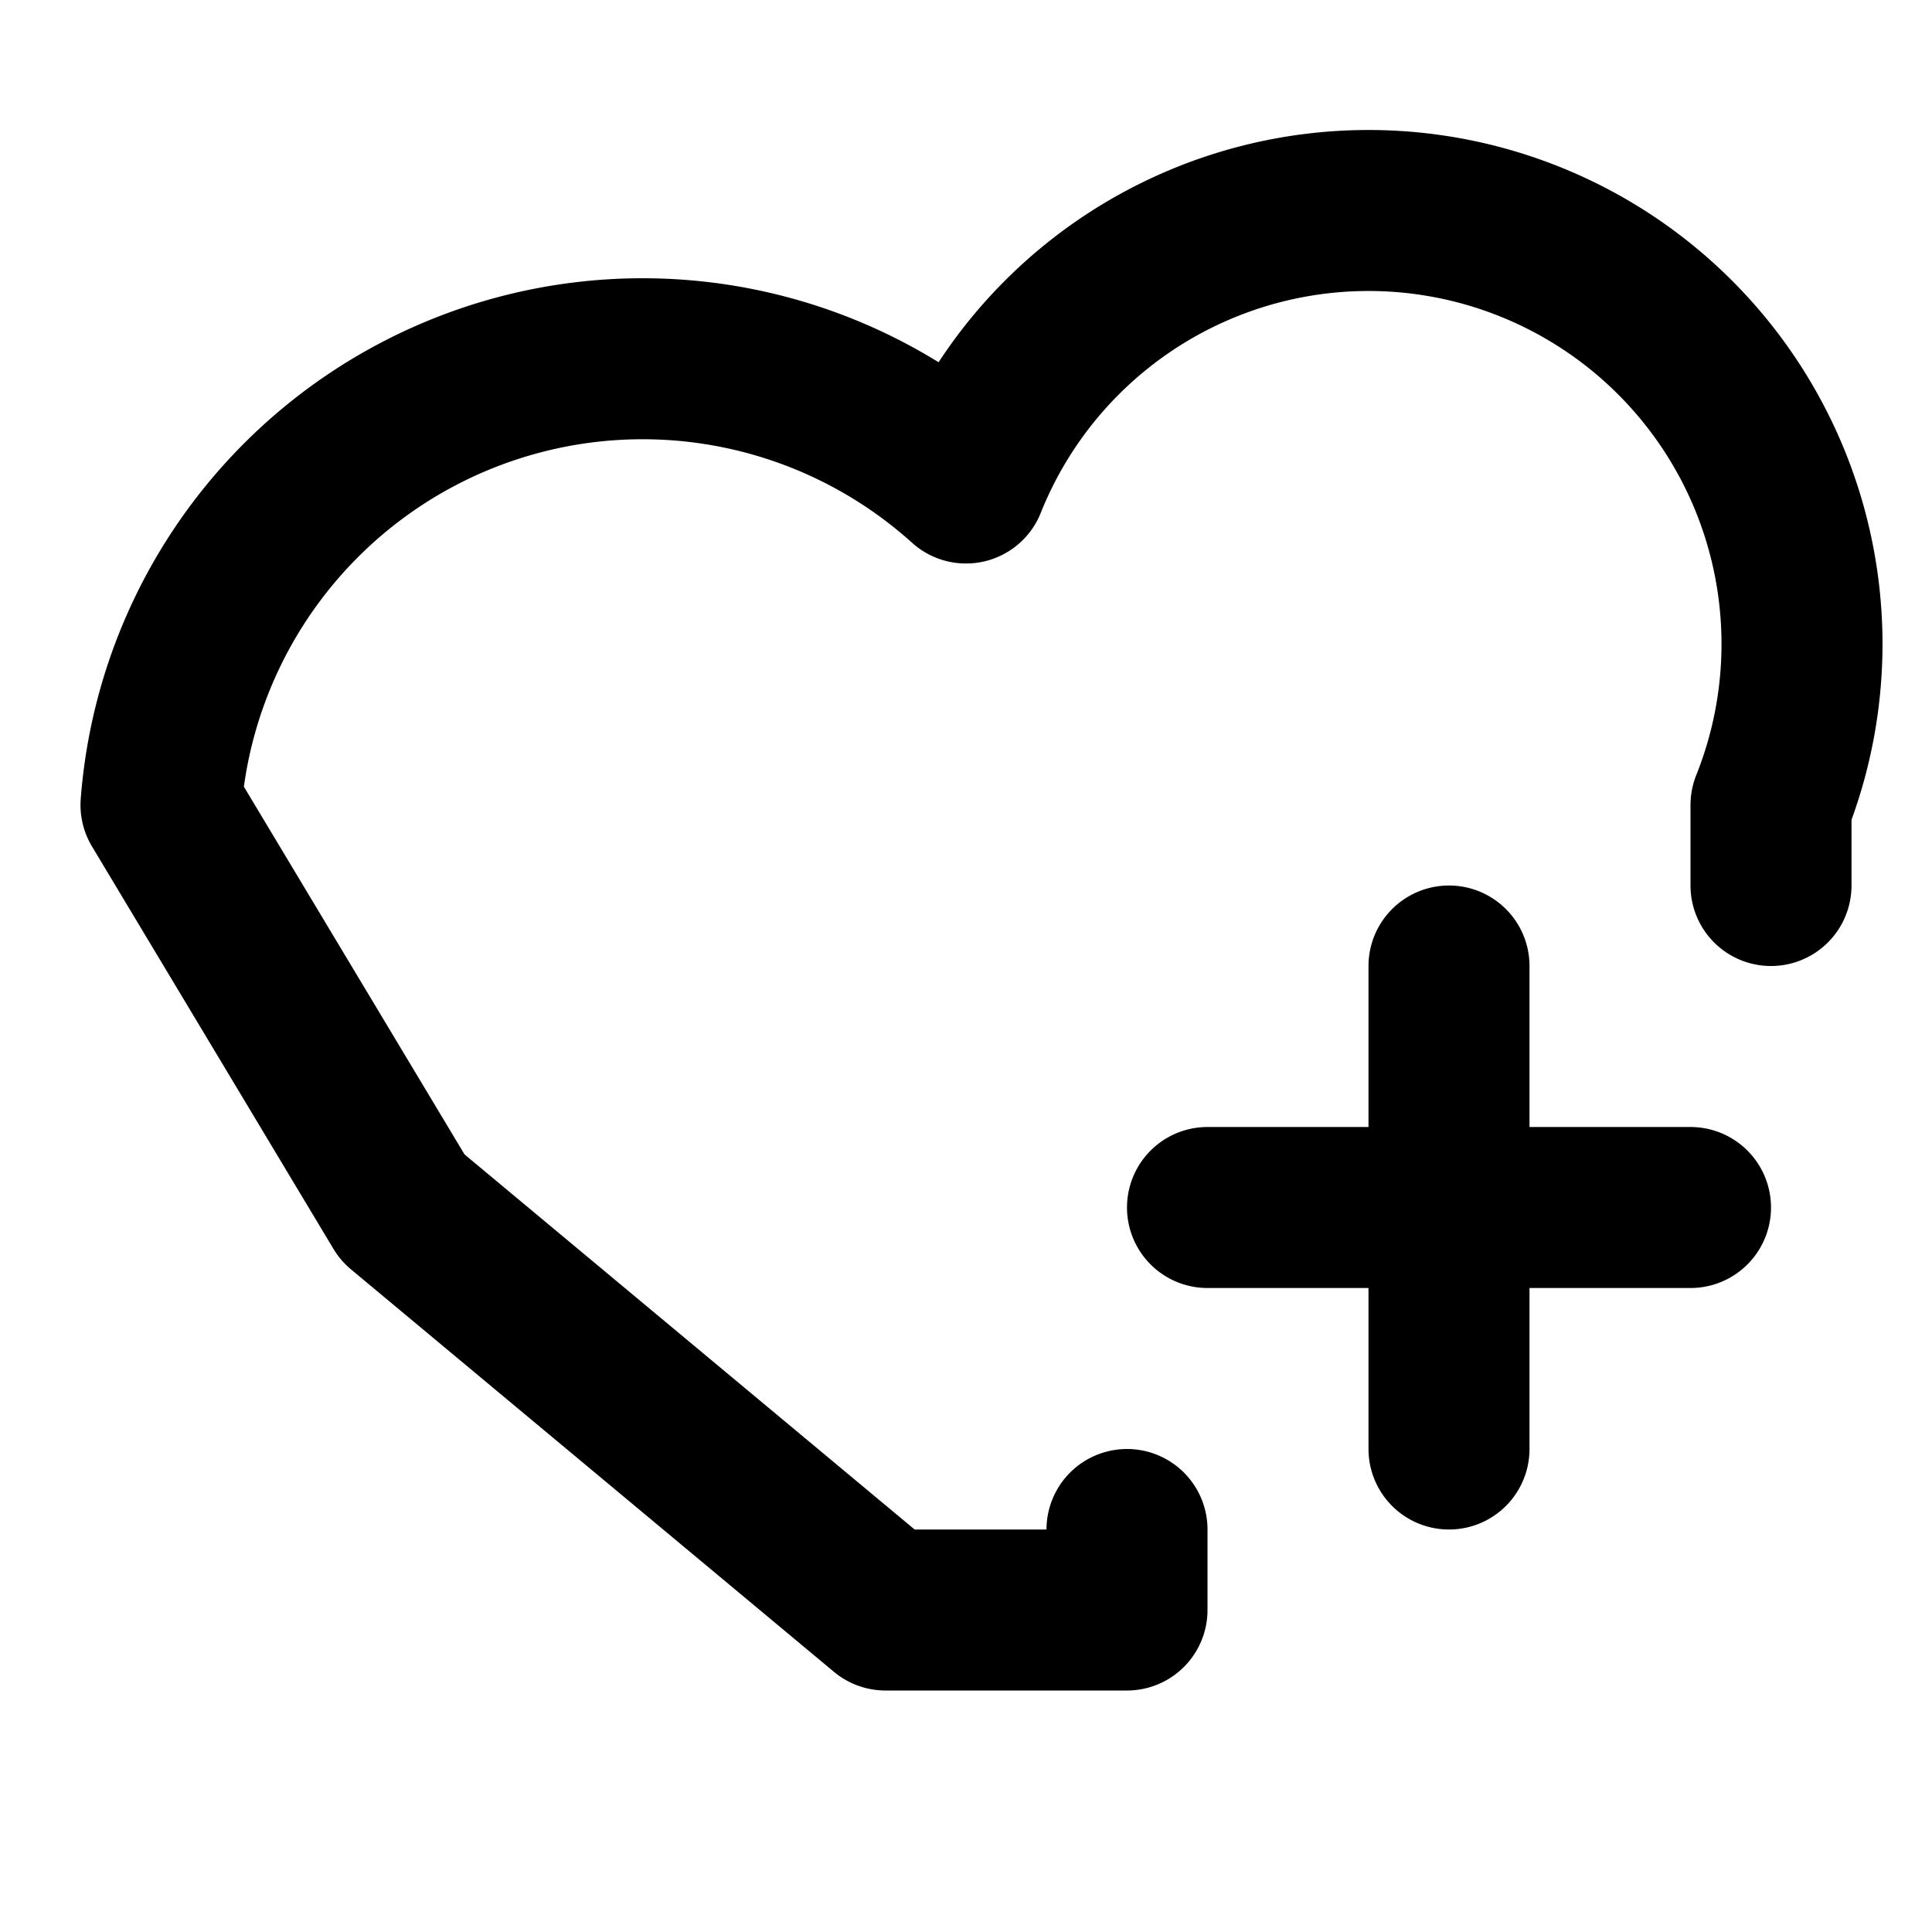 <svg xmlns="http://www.w3.org/2000/svg" width="24" height="24" fill="none" stroke="currentColor" stroke-linecap="round" stroke-linejoin="round" stroke-width="2" viewBox="0 0 24 24"><path d="M14 19v1h-3l-6-5-3-5a6 6 0 0 1 10-4h0a5 5 0 0 1 10 4v1m-7 4h6m-3-3v6"/></svg>